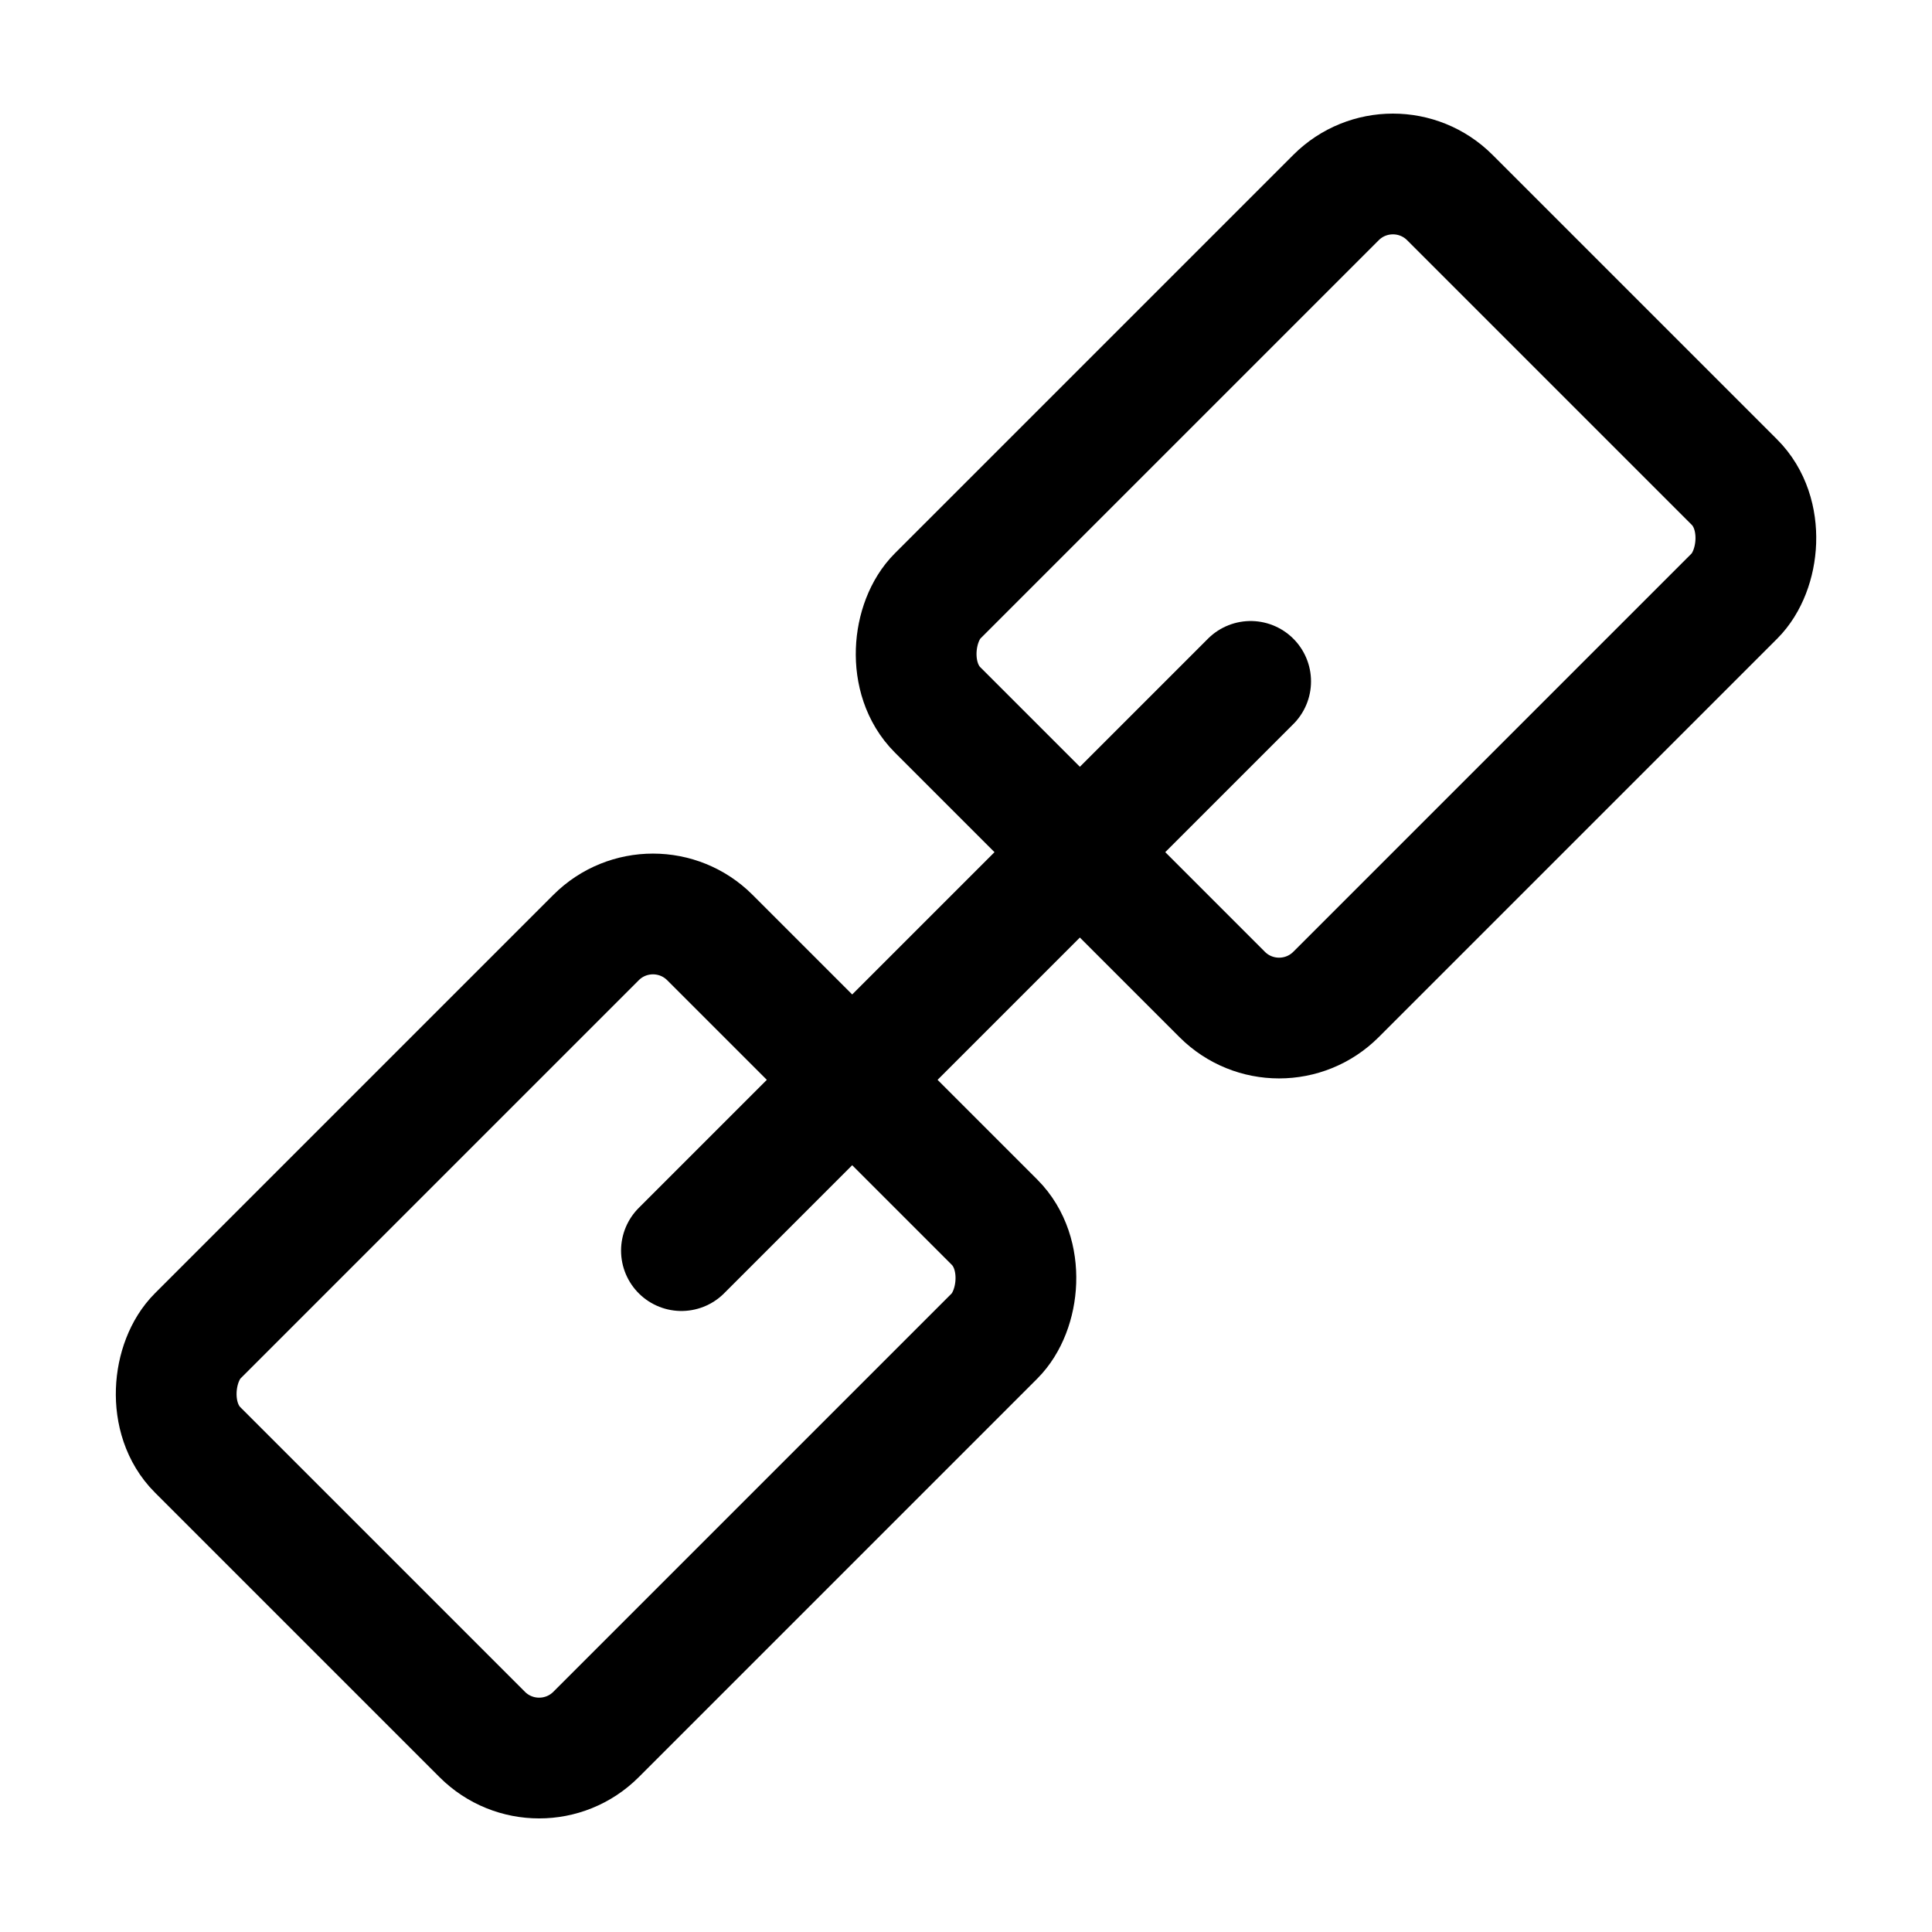 <?xml version="1.0" ?>
<svg fill="none" height="48" viewBox="0 0 48 48" 
width="48" xmlns="http://www.w3.org/2000/svg">
<rect height="18" rx="2" stroke="black" 
stroke-linejoin="round" stroke-width="3" 
transform="rotate(45 34.607 3.494)" 
width="14" x="34.607" y="3.494"/>
<rect height="18" rx="2" stroke="black" 
stroke-linejoin="round" stroke-width="3" 
transform="rotate(45 16.223 21.879)" 
width="14" x="16.223" y="21.879"/>
<path d="M31.072 16.929L16.93 31.071" 
stroke="black" stroke-linecap="round" 
stroke-linejoin="round" stroke-width="3"/></svg>